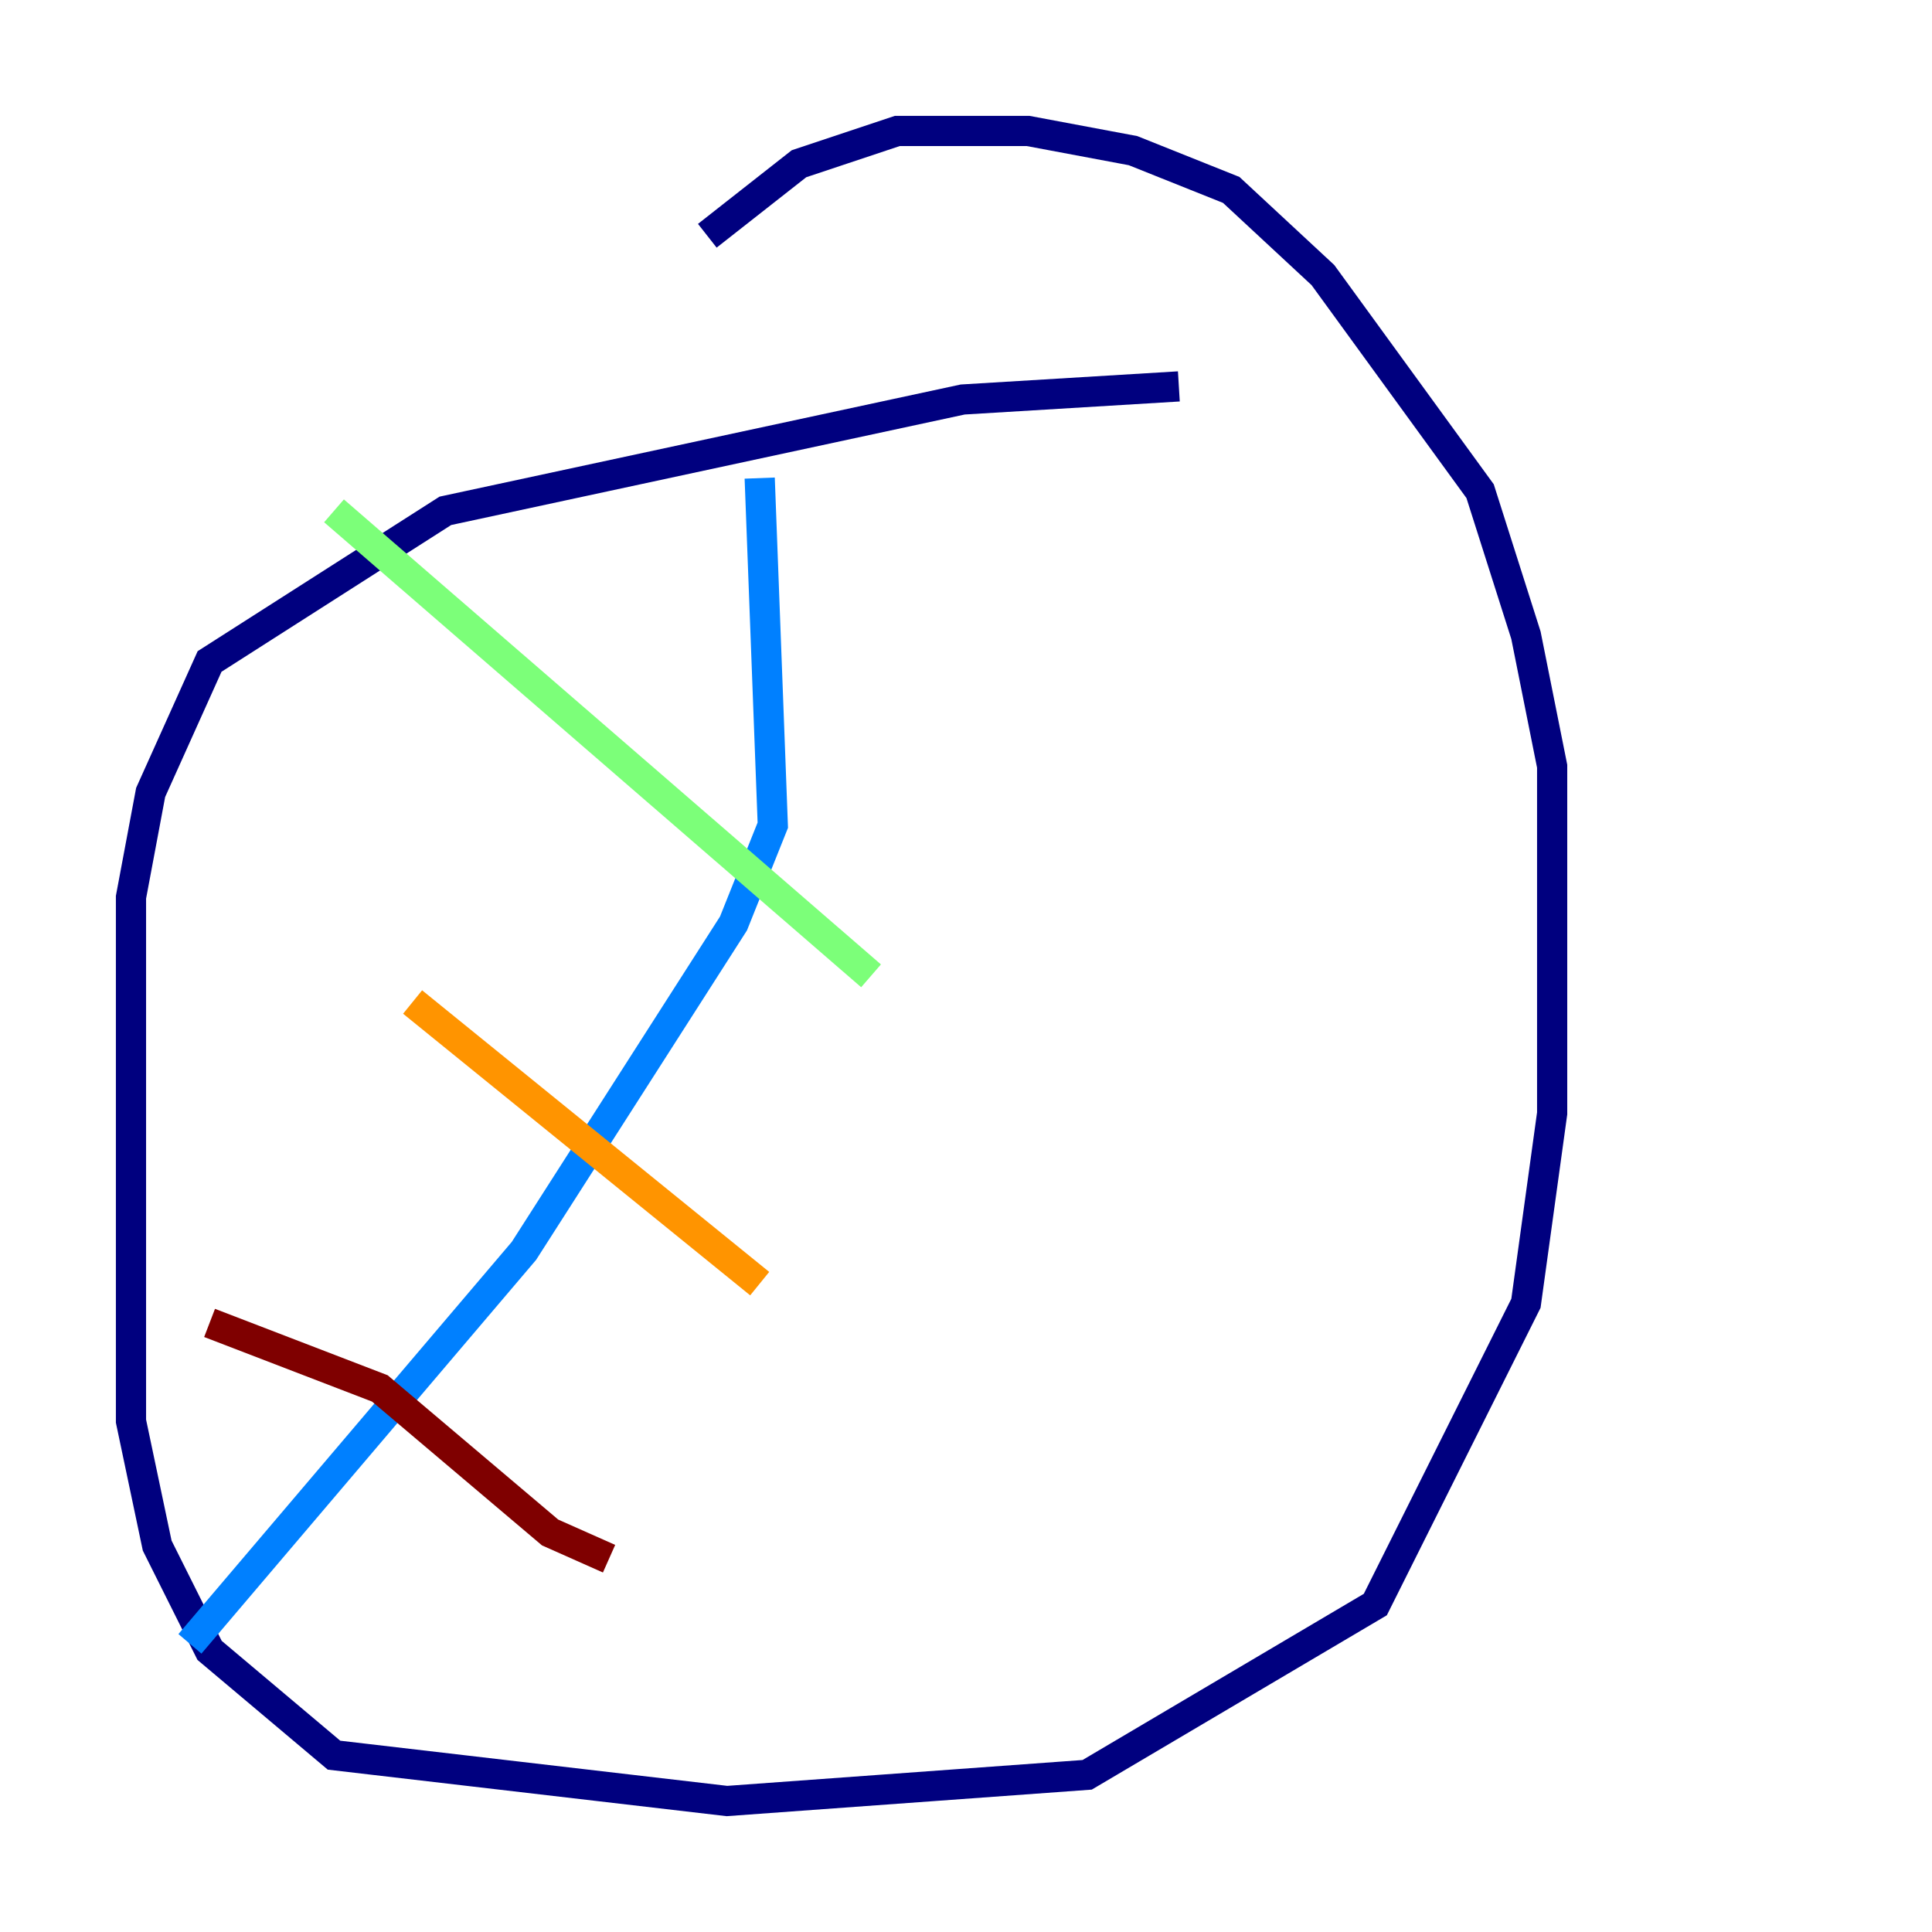 <?xml version="1.0" encoding="utf-8" ?>
<svg baseProfile="tiny" height="128" version="1.2" viewBox="0,0,128,128" width="128" xmlns="http://www.w3.org/2000/svg" xmlns:ev="http://www.w3.org/2001/xml-events" xmlns:xlink="http://www.w3.org/1999/xlink"><defs /><polyline fill="none" points="78.102,25.6 63.783,26.468 29.505,33.844 13.885,43.824 9.98,52.502 8.678,59.444 8.678,94.156 10.414,102.4 13.885,109.342 22.129,116.285 48.163,119.322 72.027,117.586 91.119,106.305 101.098,86.346 102.834,73.763 102.834,50.766 101.098,42.088 98.061,32.542 87.647,18.224 81.573,12.583 75.064,9.98 68.122,8.678 59.444,8.678 52.936,10.848 46.861,15.62" stroke="#00007f" stroke-width="2" /><polyline fill="none" points="50.332,31.675 51.2,54.671 48.597,61.18 34.712,82.875 12.583,108.909" stroke="#0080ff" stroke-width="2" /><polyline fill="none" points="22.129,33.844 57.709,64.651" stroke="#7cff79" stroke-width="2" /><polyline fill="none" points="27.336,66.386 50.332,85.044" stroke="#ff9400" stroke-width="2" /><polyline fill="none" points="13.885,87.647 25.166,91.986 36.447,101.532 40.352,103.268" stroke="#7f0000" stroke-width="2" /></svg>